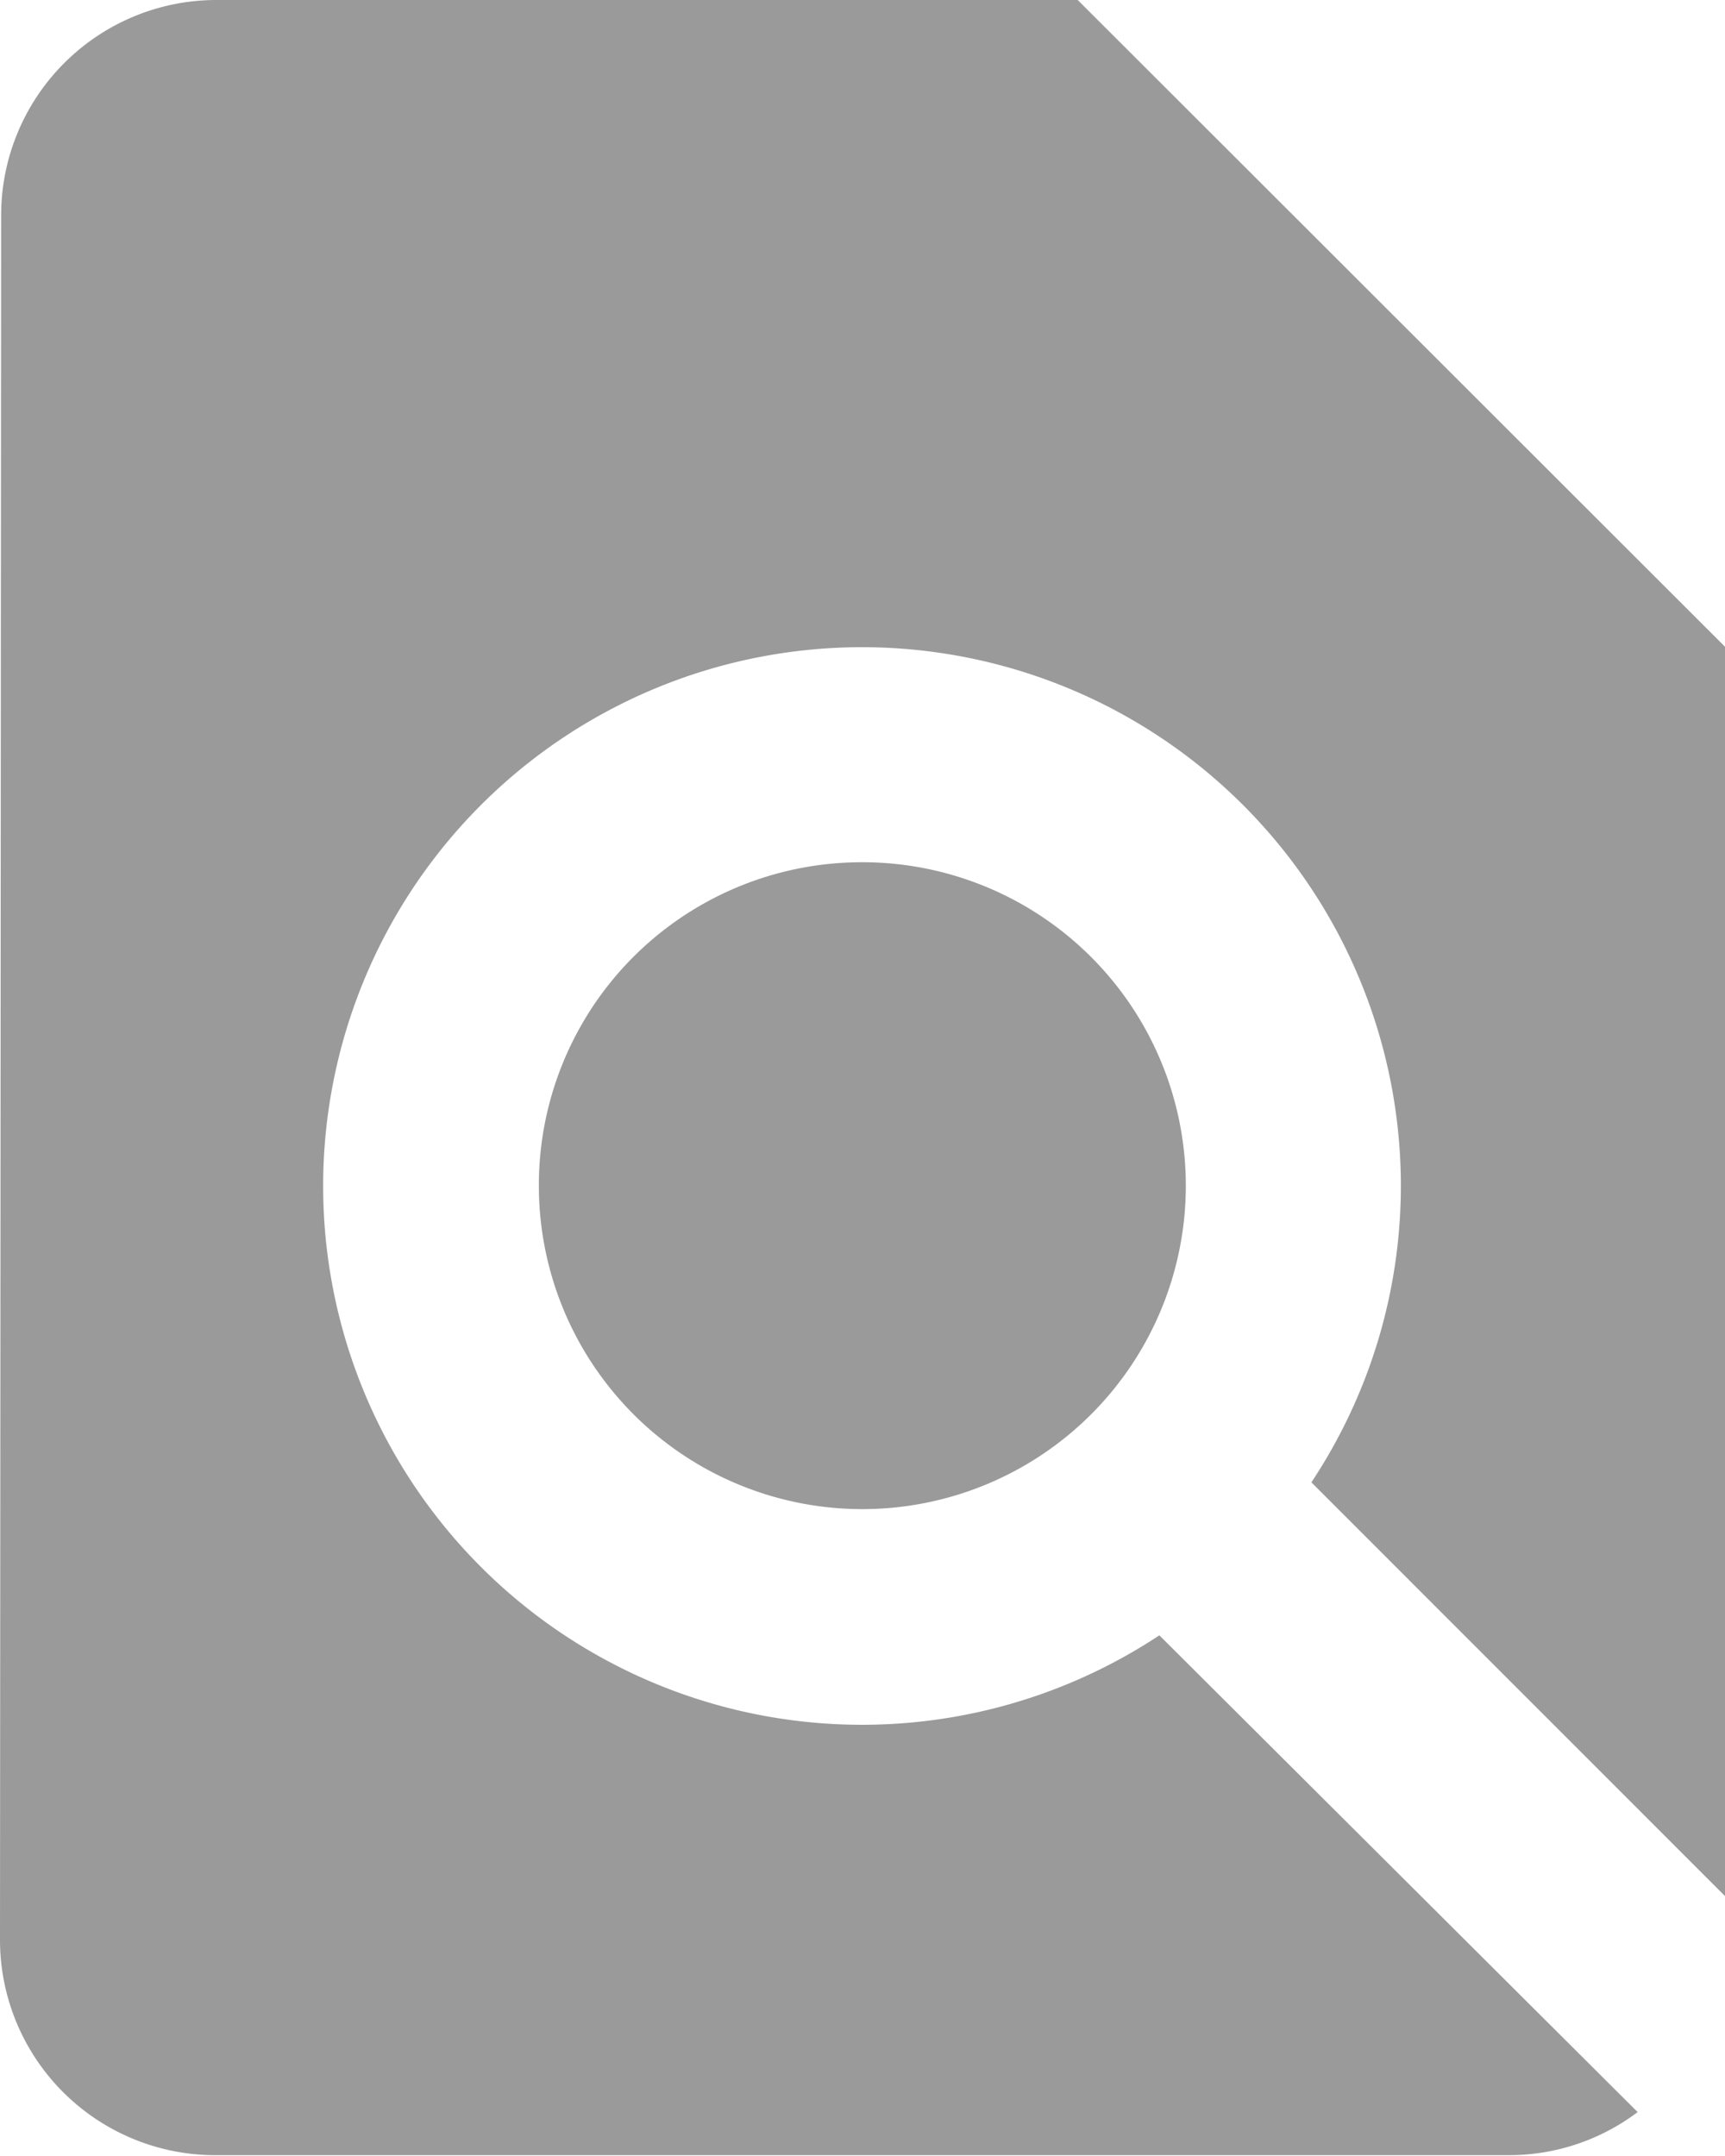 <svg xmlns="http://www.w3.org/2000/svg" width="10.564" height="13.204" viewBox="0 0 10.564 13.204">
  <path id="Icon_material-find-in-page" data-name="Icon material-find-in-page" d="M16.564,14.613V6.961L12.6,3H7.32A1.319,1.319,0,0,0,6.007,4.32L6,14.884A1.319,1.319,0,0,0,7.314,16.2h7.929a1.309,1.309,0,0,0,.786-.264L13.1,13.016a3.3,3.3,0,1,1,1.479-2.753,3.287,3.287,0,0,1-.548,1.816ZM9.3,10.262a1.981,1.981,0,1,0,1.981-1.981A1.978,1.978,0,0,0,9.3,10.262Z" transform="translate(-6 -3)" fill="#707070" opacity="0.7"/>
</svg>
